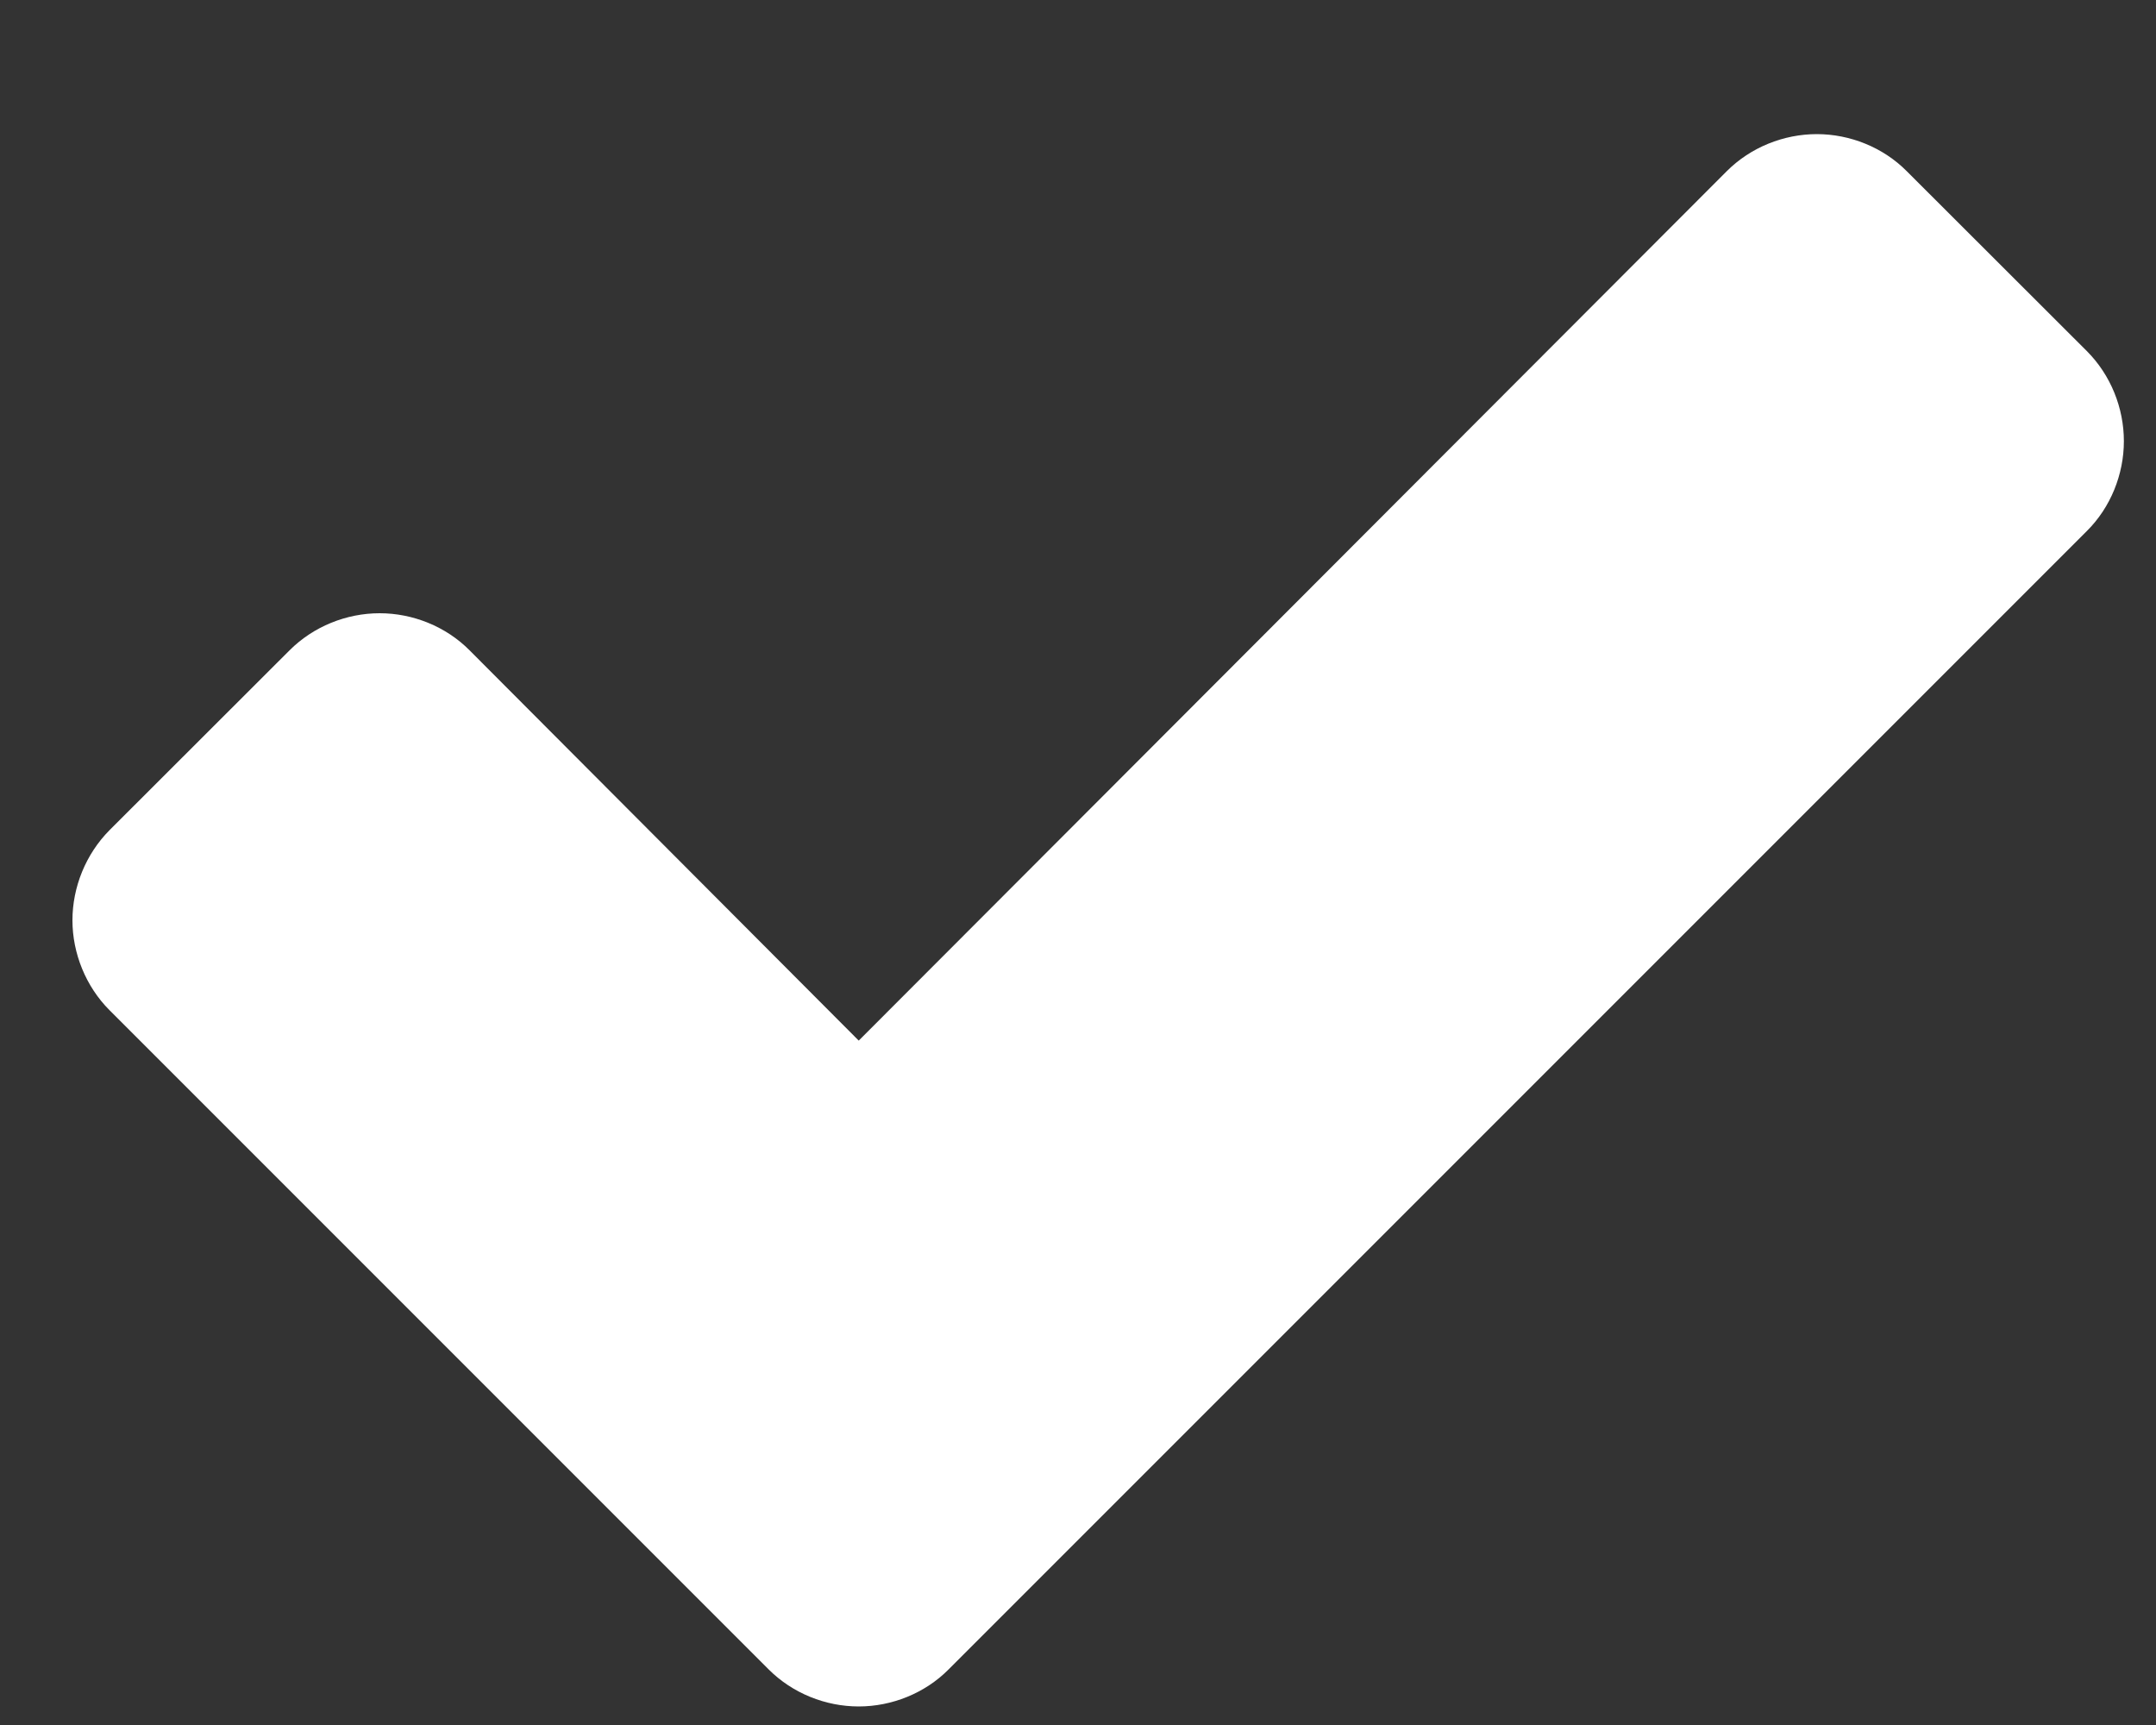 <?xml version="1.0" encoding="UTF-8"?>
<svg width="10px" height="8px" viewBox="0 0 10 8" version="1.1" xmlns="http://www.w3.org/2000/svg" xmlns:xlink="http://www.w3.org/1999/xlink">
    <rect x="0" y="0" width="10" height="8" fill="#333333" stroke="none"/>
    <!-- Generator: Sketch 46 (44423) - http://www.bohemiancoding.com/sketch -->
    <title></title>
    <desc>Created with Sketch.</desc>
    <defs></defs>
    <g id="Symbols" stroke="none" stroke-width="1" fill="none" fill-rule="evenodd">
        <g id="checkmarks/purple" transform="translate(-7, -8)" fill="#FFFFFF">
            <g id="checkmark" transform="translate(4, 4)">
                <path d="M12.851,6.046 C12.851,5.892 12.79,5.739 12.679,5.628 L11.844,4.794 C11.734,4.683 11.58,4.622 11.427,4.622 C11.273,4.622 11.12,4.683 11.009,4.794 L6.983,8.826 L5.178,7.016 C5.068,6.905 4.914,6.844 4.761,6.844 C4.607,6.844 4.454,6.905 4.343,7.016 L3.508,7.85 C3.398,7.961 3.336,8.114 3.336,8.268 C3.336,8.421 3.398,8.575 3.508,8.685 L6.565,11.742 C6.676,11.853 6.829,11.914 6.983,11.914 C7.136,11.914 7.29,11.853 7.4,11.742 L12.679,6.463 C12.79,6.353 12.851,6.199 12.851,6.046 Z" id=""></path>
            </g>
        </g>
    </g>
</svg>